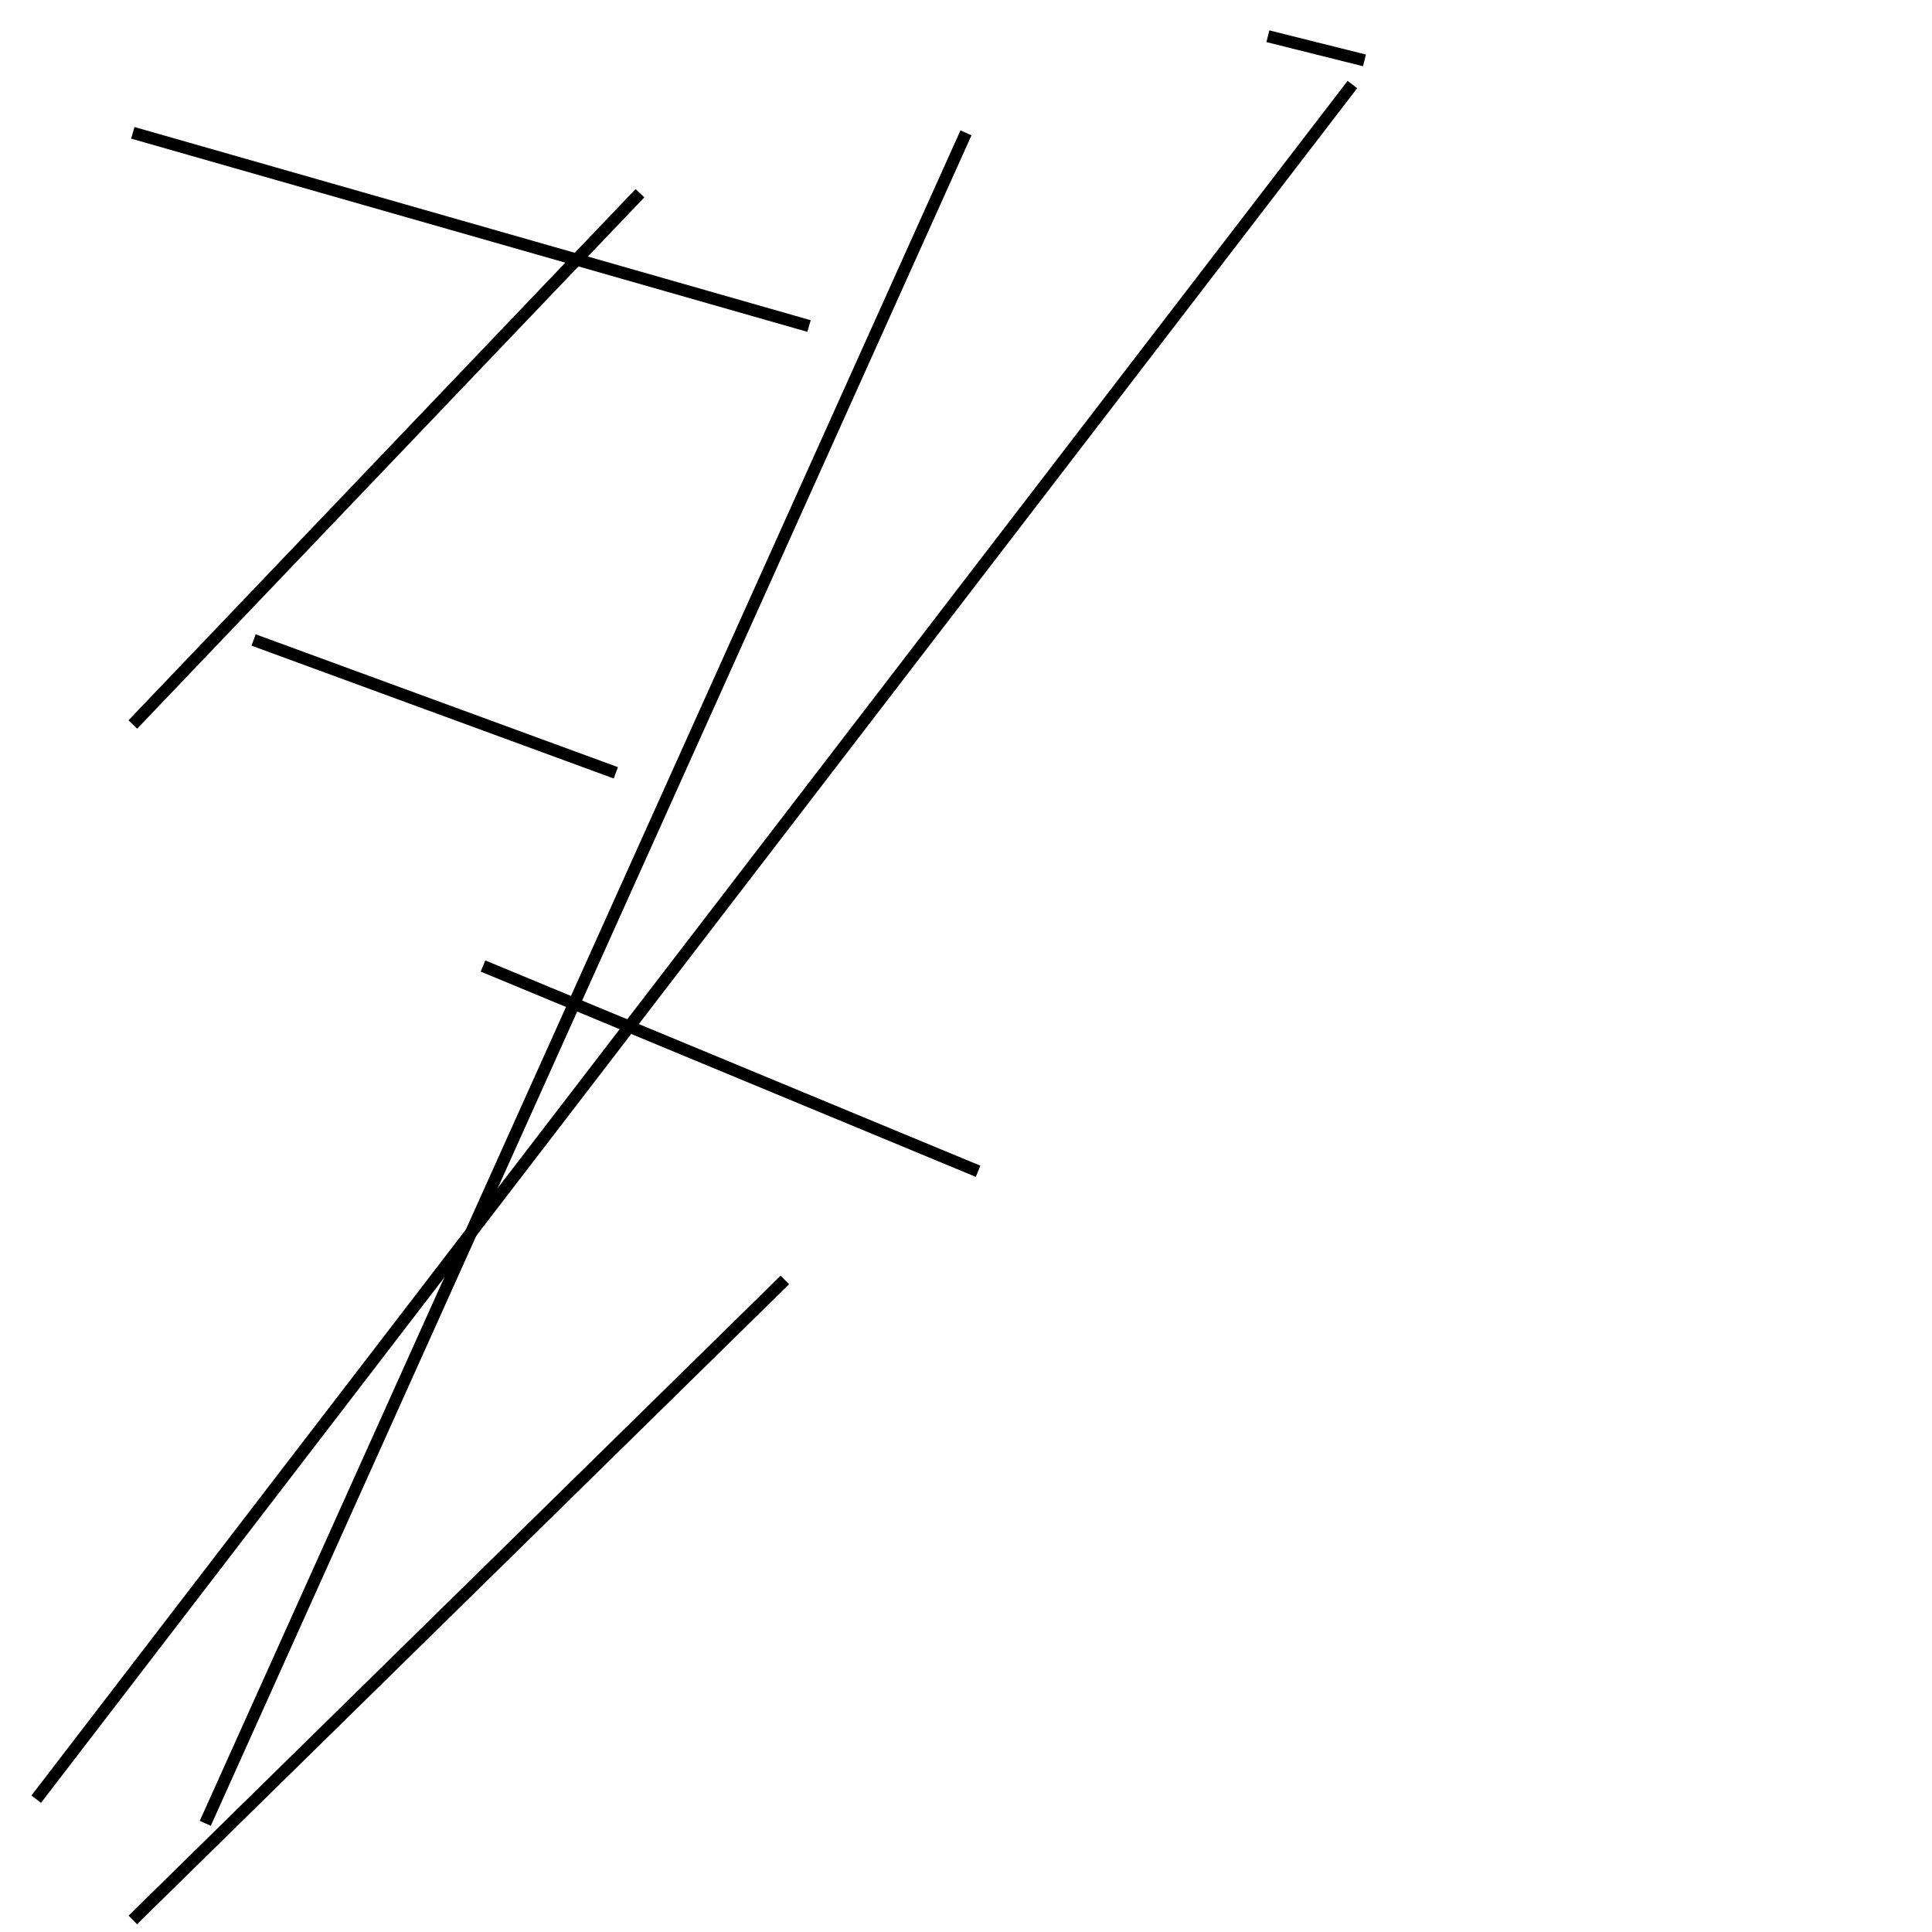<?xml version="1.0" encoding="utf-8" ?>
<svg baseProfile="full" height="160" version="1.1" width="160" xmlns="http://www.w3.org/2000/svg" xmlns:ev="http://www.w3.org/2001/xml-events" xmlns:xlink="http://www.w3.org/1999/xlink"><defs /><line stroke="black" stroke-width="1" x1="17" x2="80" y1="151" y2="11" /><line stroke="black" stroke-width="1" x1="11" x2="67" y1="11" y2="27" /><line stroke="black" stroke-width="1" x1="53" x2="11" y1="16" y2="60" /><line stroke="black" stroke-width="1" x1="51" x2="21" y1="64" y2="53" /><line stroke="black" stroke-width="1" x1="81" x2="40" y1="97" y2="80" /><line stroke="black" stroke-width="1" x1="3" x2="112" y1="149" y2="7" /><line stroke="black" stroke-width="1" x1="65" x2="11" y1="106" y2="159" /><line stroke="black" stroke-width="1" x1="113" x2="105" y1="5" y2="3" /></svg>